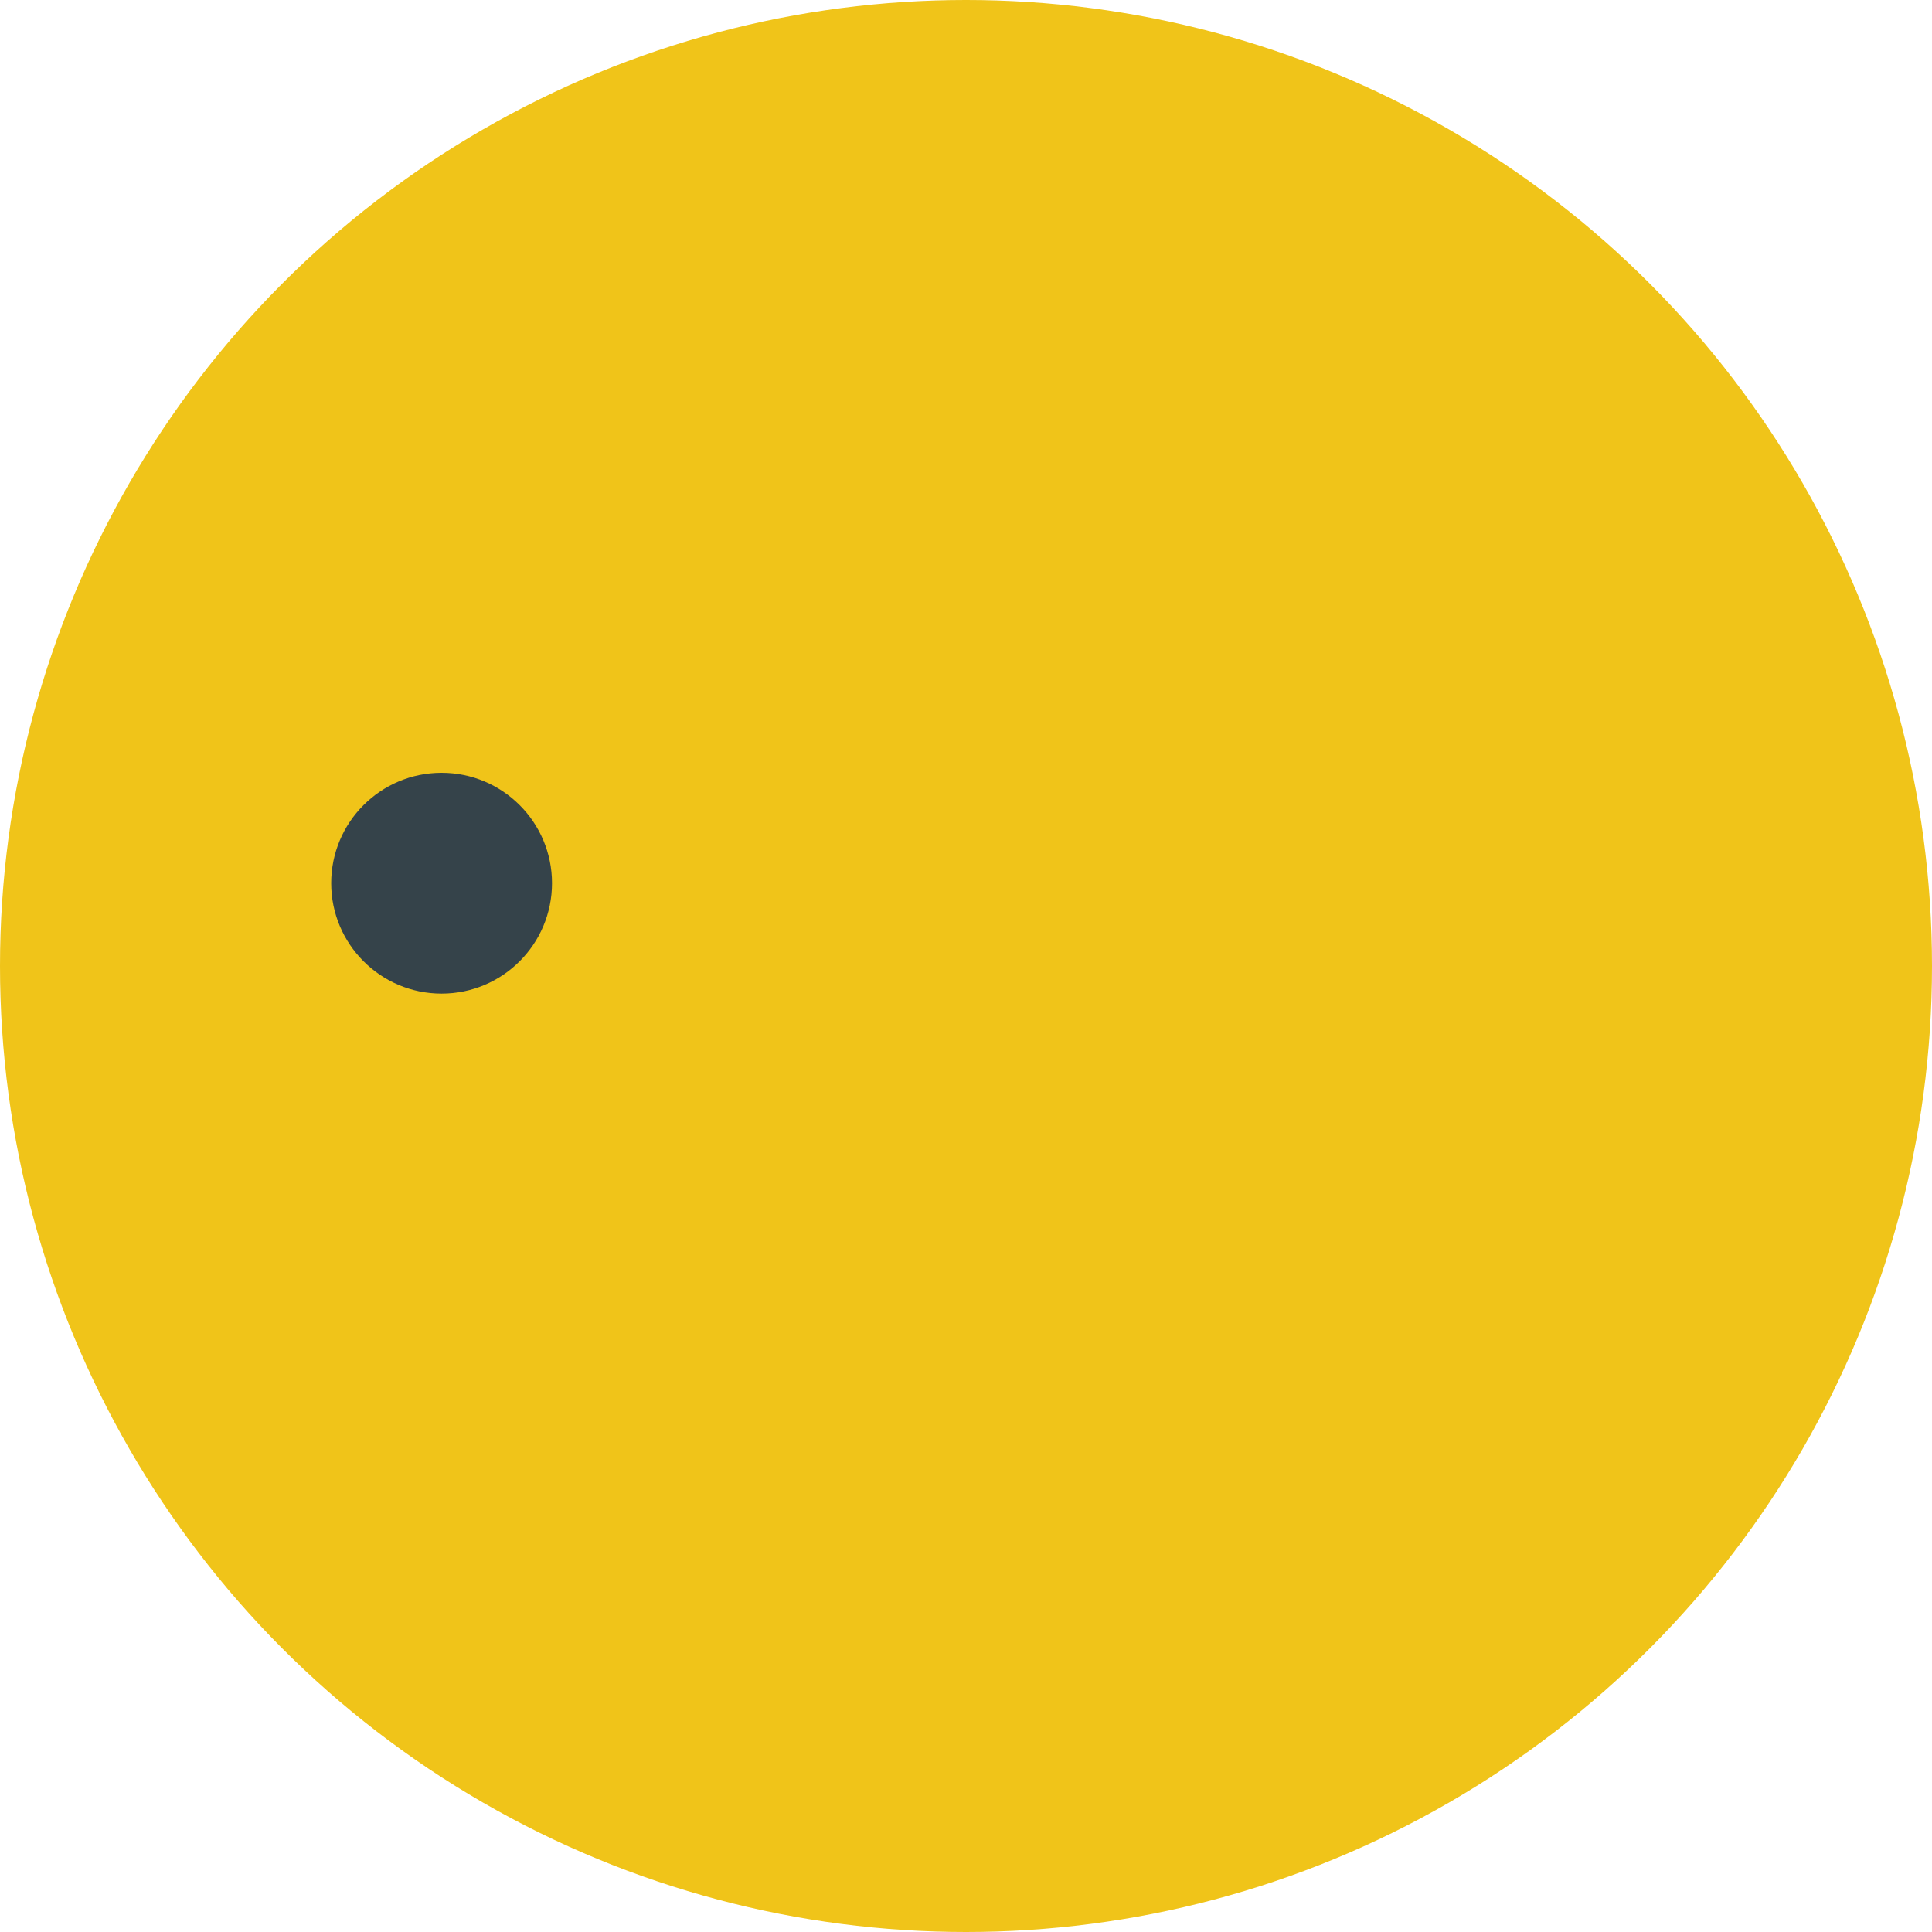 <svg id='Capa_1' data-name='Capa 1' xmlns='http://www.w3.org/2000/svg' viewBox='0 0 35 35'>
<defs><style>.cls-1{fill:#f0c419;}.cls-2{fill:#35434a;}</style></defs>
<title>pacman-ar-c</title><circle class='cls-1' cx='17.5' cy='17.5' r='17.5'/>
<circle class='cls-2' cx='8' cy='16' r='2'/></svg>
